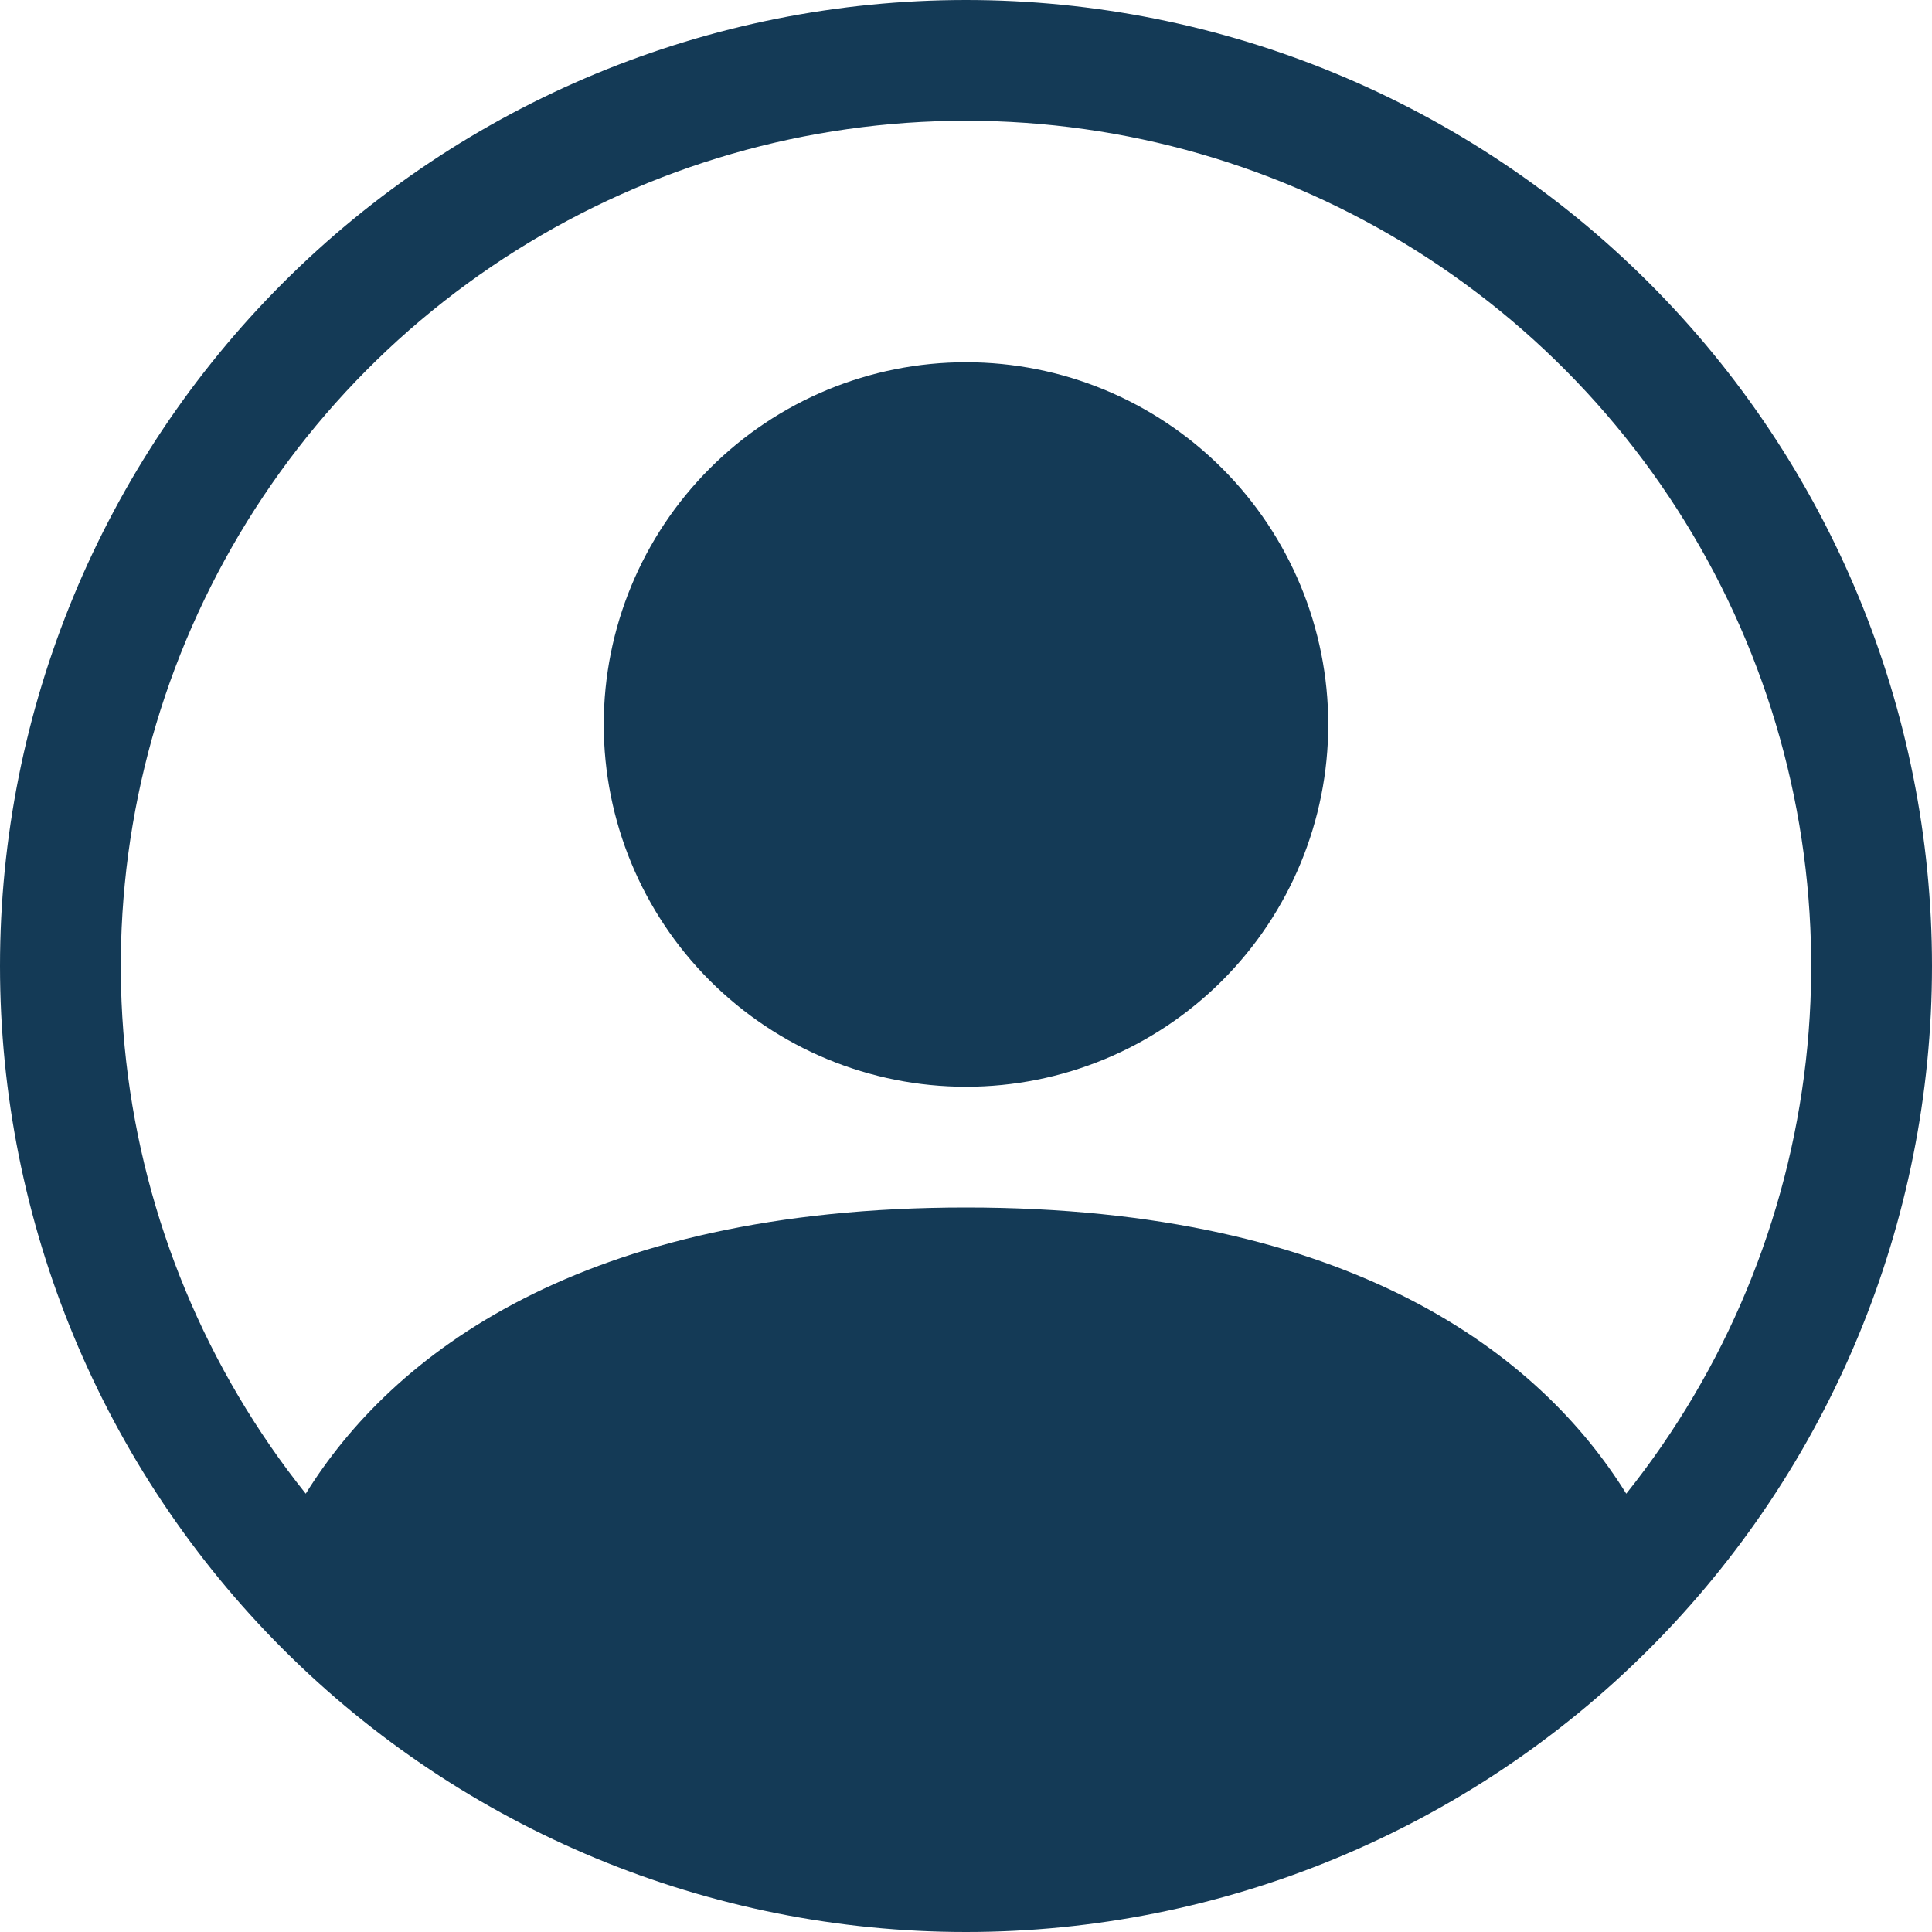 <svg width="70" height="70" viewBox="0 0 52 52" fill="none" xmlns="http://www.w3.org/2000/svg">
<path d="M35.75 19.5C35.75 22.086 34.723 24.566 32.894 26.394C31.066 28.223 28.586 29.25 26 29.25C23.414 29.25 20.934 28.223 19.106 26.394C17.277 24.566 16.25 22.086 16.25 19.5C16.25 16.914 17.277 14.434 19.106 12.606C20.934 10.777 23.414 9.75 26 9.75C28.586 9.75 31.066 10.777 32.894 12.606C34.723 14.434 35.75 16.914 35.75 19.5Z" fill="#143A56"/>
<path fill-rule="evenodd" clip-rule="evenodd" d="M0 26C0 19.104 2.739 12.491 7.615 7.615C12.491 2.739 19.104 0 26 0C32.896 0 39.509 2.739 44.385 7.615C49.261 12.491 52 19.104 52 26C52 32.896 49.261 39.509 44.385 44.385C39.509 49.261 32.896 52 26 52C19.104 52 12.491 49.261 7.615 44.385C2.739 39.509 0 32.896 0 26ZM26 3.25C21.716 3.25 17.519 4.46 13.892 6.741C10.265 9.021 7.356 12.279 5.499 16.14C3.642 20.001 2.913 24.308 3.396 28.565C3.879 32.822 5.554 36.856 8.229 40.203C10.537 36.484 15.616 32.5 26 32.5C36.384 32.5 41.46 36.481 43.771 40.203C46.446 36.856 48.121 32.822 48.604 28.565C49.087 24.308 48.358 20.001 46.501 16.14C44.644 12.279 41.735 9.021 38.108 6.741C34.481 4.46 30.284 3.25 26 3.25Z" fill="#143A56"/>
</svg>
